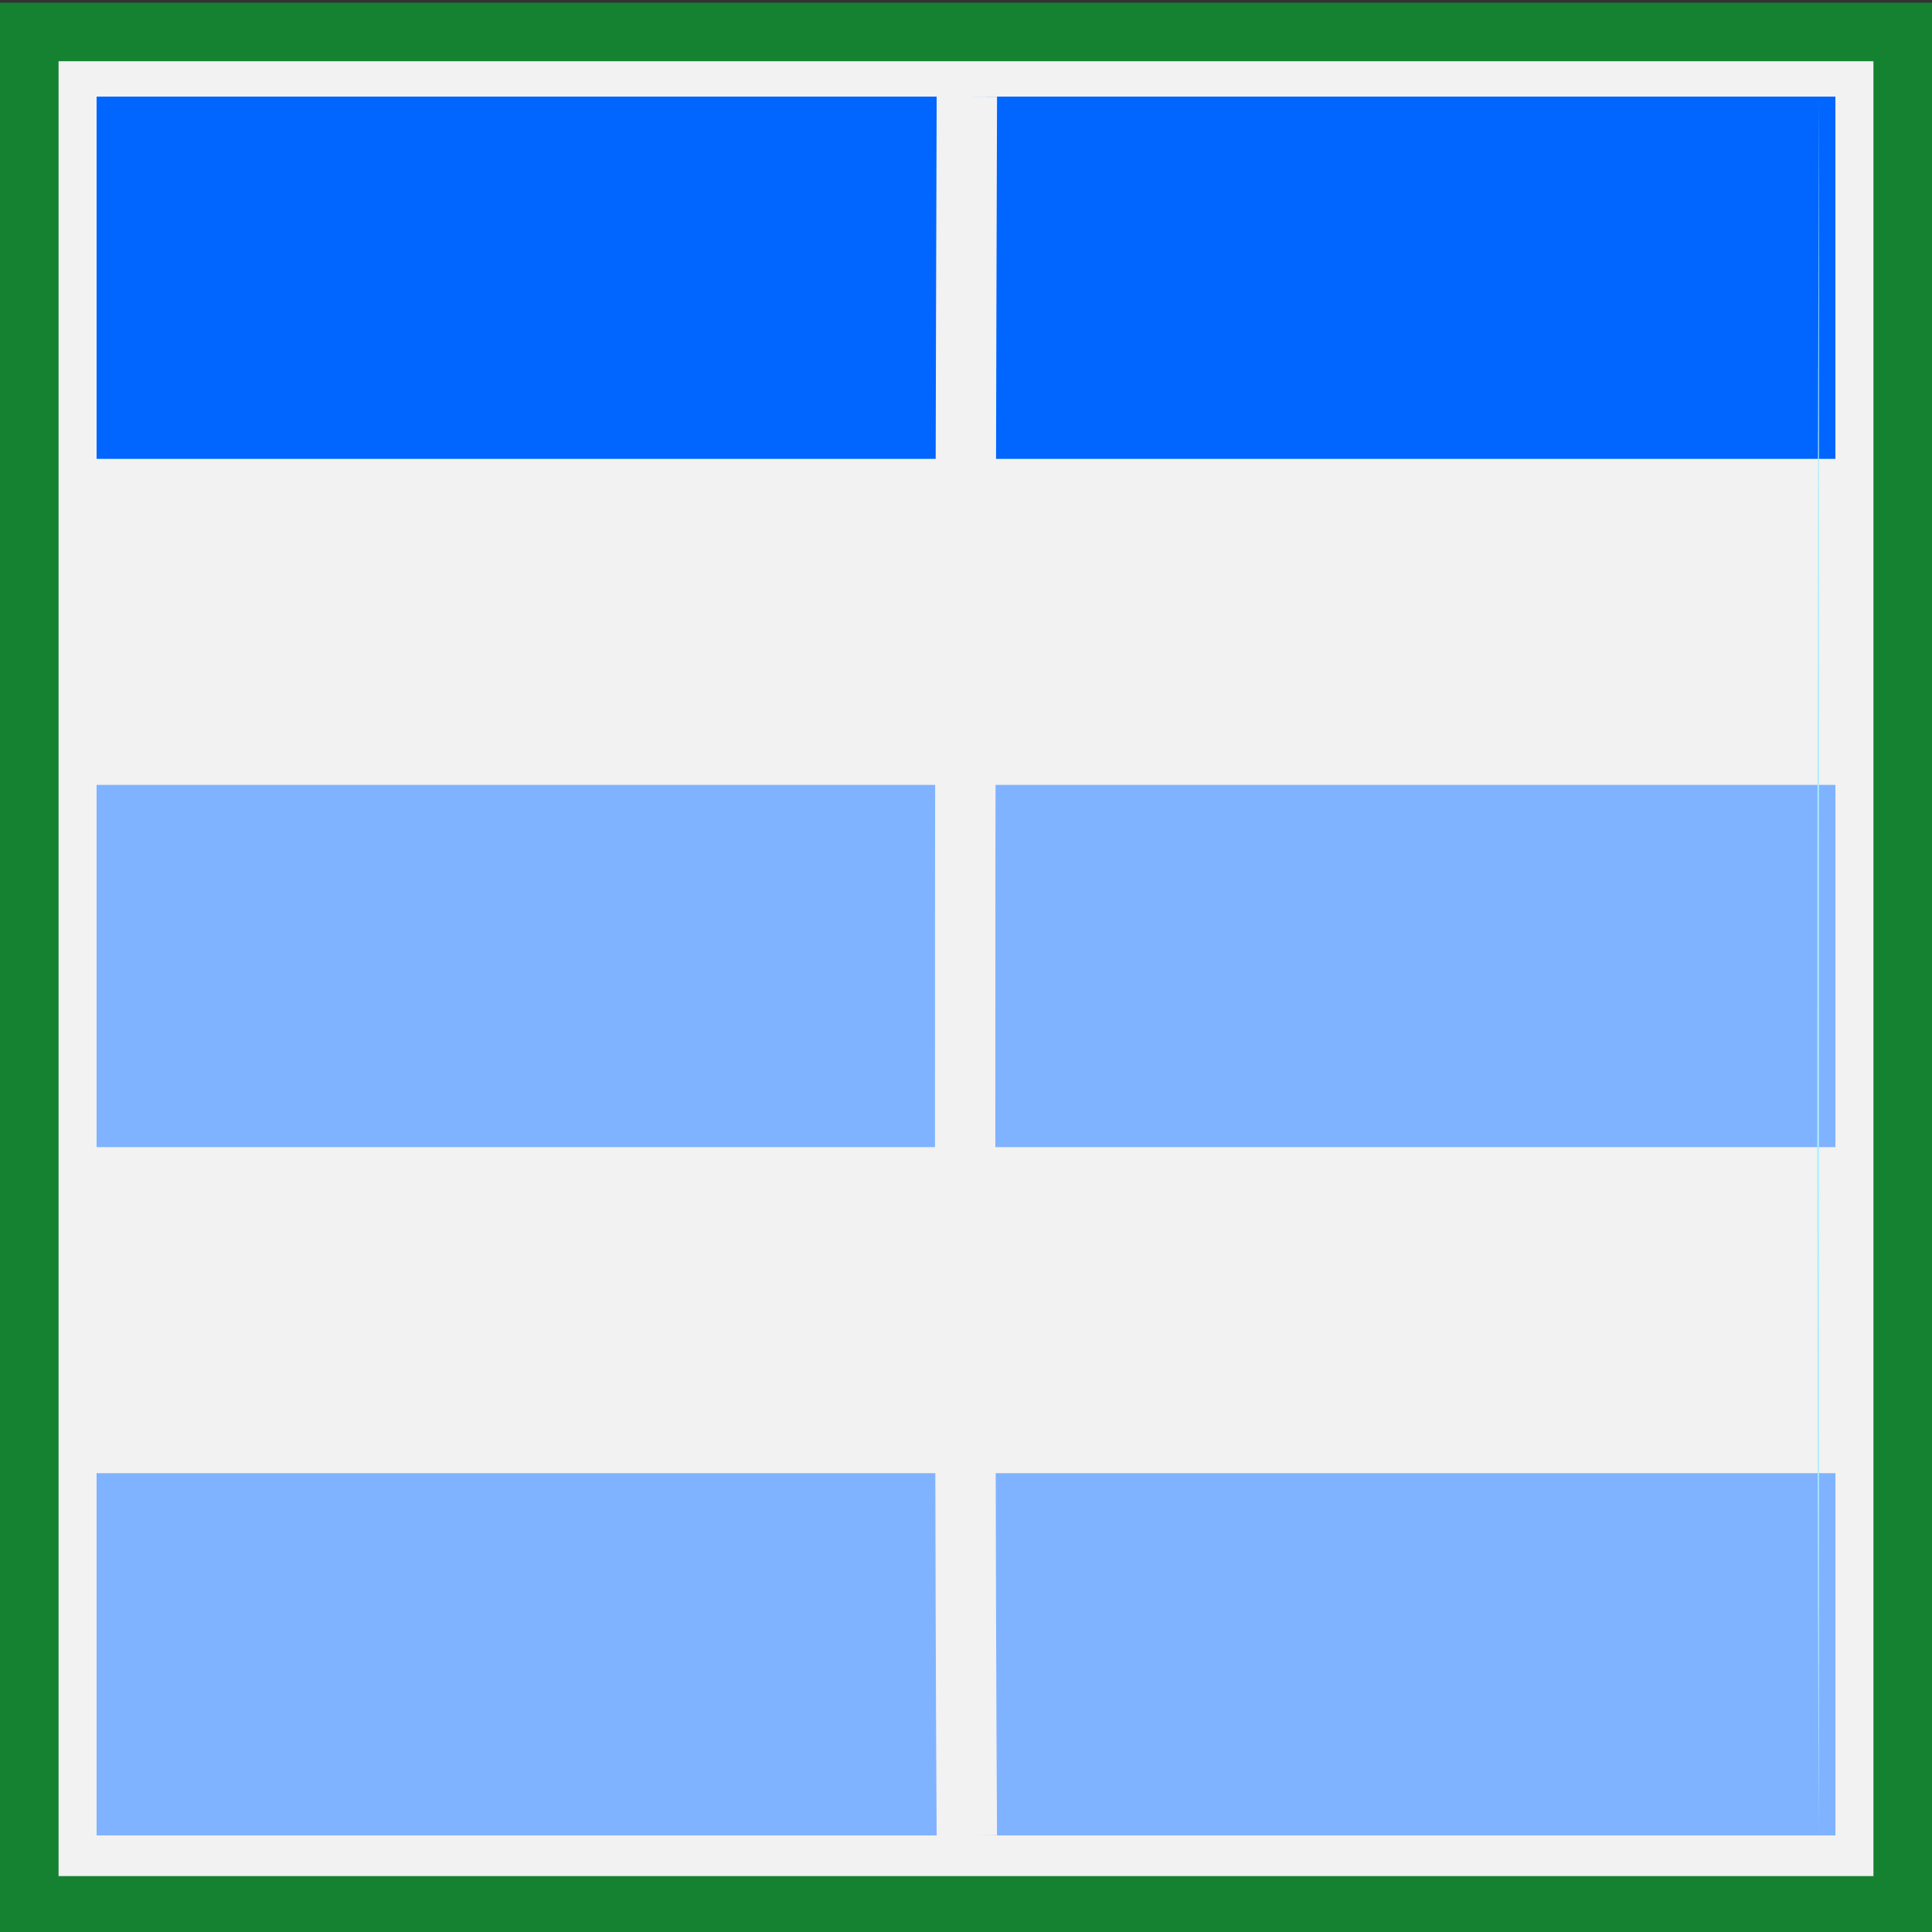 <?xml version="1.0" encoding="UTF-8" standalone="no"?>
<svg
   xmlns:dc="http://purl.org/dc/elements/1.1/"
   xmlns:cc="http://creativecommons.org/ns#"
   xmlns:rdf="http://www.w3.org/1999/02/22-rdf-syntax-ns#"
   xmlns:svg="http://www.w3.org/2000/svg"
   xmlns="http://www.w3.org/2000/svg"
   xmlns:sodipodi="http://sodipodi.sourceforge.net/DTD/sodipodi-0.dtd"
   xmlns:inkscape="http://www.inkscape.org/namespaces/inkscape"
   version="1.1"
   id="Capa_1"
   x="0px"
   y="0px"
   viewBox="-157 248 32 32"
   xml:space="preserve"
   sodipodi:docname="sim-tablebluexl32.svg"
   width="32"
   height="32"
   inkscape:version="1.0 (4035a4fb49, 2020-05-01)"
   inkscape:export-filename="E:\InfoProyectos\htdocs\msprojects\excliqlite\excliqlite\ExcliqLiteRepo\project-dev\assets\ribbonimages\finals\eql_img_v1.1.1\eqcon\sim-tablebluexl32.png"
   inkscape:export-xdpi="96"
   inkscape:export-ydpi="96"><rect x="-157" y="248" width="32" height="32" fill="#333333" stroke="none"/><defs
   id="defs2623">
	
	
	
	
	
	
</defs><sodipodi:namedview
   pagecolor="#ffffff"
   bordercolor="#666666"
   borderopacity="1"
   objecttolerance="10"
   gridtolerance="10"
   guidetolerance="10"
   inkscape:pageopacity="0"
   inkscape:pageshadow="2"
   inkscape:window-width="1920"
   inkscape:window-height="1013"
   id="namedview2621"
   showgrid="false"
   inkscape:pagecheckerboard="true"
   inkscape:zoom="22.420603"
   inkscape:cx="8.9961612"
   inkscape:cy="16.347378"
   inkscape:window-x="-9"
   inkscape:window-y="-9"
   inkscape:window-maximized="1"
   inkscape:current-layer="layer6"
   inkscape:document-rotation="0"
   showguides="true"
   inkscape:guide-bbox="true"><sodipodi:guide
     position="19.567,29.086"
     orientation="0,-1"
     id="guide20" /><sodipodi:guide
     position="9.789,31.473"
     orientation="1,0"
     id="guide22" /></sodipodi:namedview>
<style
   type="text/css"
   id="style2604">
	.st0{fill:#683A23;}
	.st1{fill:#139B13;}
	.st2{fill:#F78803;}
</style>

<g
   sodipodi:insensitive="true"
   inkscape:groupmode="layer"
   id="layer5"
   inkscape:label="Layer 5"
   style="display:inline"><rect
     style="display:inline;fill:#f2f2f2;fill-opacity:1;stroke:#158231;stroke-width:0.97;stroke-linecap:butt;stroke-linejoin:miter;stroke-miterlimit:4;stroke-dasharray:none;stroke-opacity:1"
     id="rect4880"
     width="31.03"
     height="31.03"
     x="-156.515"
     y="248.529" /></g><g
   sodipodi:insensitive="true"
   inkscape:groupmode="layer"
   id="layer6"
   inkscape:label="Layer 6"
   style="display:inline">




<rect
   style="display:inline;fill:#0066ff;stroke-width:28.631;stroke-linecap:round;stroke-linejoin:round"
   id="rect33"
   width="28.8"
   height="6"
   x="-155.4"
   y="249.6" /><rect
   y="261"
   x="-155.4"
   height="6"
   width="28.8"
   id="rect64"
   style="display:inline;fill:#80b3ff;stroke-width:28.631;stroke-linecap:round;stroke-linejoin:round" /><rect
   style="display:inline;fill:#80b3ff;stroke-width:28.631;stroke-linecap:round;stroke-linejoin:round"
   id="rect66"
   width="28.8"
   height="6"
   x="-155.4"
   y="272.4" /></g><g
   sodipodi:insensitive="true"
   style="display:inline"
   inkscape:label="Layer 2"
   id="layer2"
   inkscape:groupmode="layer"><g
     id="g924"
     style="display:inline;fill:#aaeeff"><g
       id="g962"
       style="opacity:1;fill:#aaeeff"><path
         style="color:#000000;font-style:normal;font-variant:normal;font-weight:normal;font-stretch:normal;font-size:medium;line-height:normal;font-family:sans-serif;font-variant-ligatures:normal;font-variant-position:normal;font-variant-caps:normal;font-variant-numeric:normal;font-variant-alternates:normal;font-variant-east-asian:normal;font-feature-settings:normal;font-variation-settings:normal;text-indent:0;text-align:start;text-decoration:none;text-decoration-line:none;text-decoration-style:solid;text-decoration-color:#000000;letter-spacing:normal;word-spacing:normal;text-transform:none;writing-mode:lr-tb;direction:ltr;text-orientation:mixed;dominant-baseline:auto;baseline-shift:baseline;text-anchor:start;white-space:normal;shape-padding:0;shape-margin:0;inline-size:0;clip-rule:nonzero;display:inline;overflow:visible;visibility:visible;isolation:auto;mix-blend-mode:normal;color-interpolation:sRGB;color-interpolation-filters:linearRGB;solid-color:#000000;solid-opacity:1;vector-effect:none;fill:#aaeeff;fill-opacity:1;fill-rule:nonzero;stroke:none;stroke-width:1;stroke-linecap:butt;stroke-linejoin:round;stroke-miterlimit:4;stroke-dasharray:none;stroke-dashoffset:0;stroke-opacity:1;color-rendering:auto;image-rendering:auto;shape-rendering:auto;text-rendering:auto;enable-background:accumulate;stop-color:#000000;stop-opacity:1"
         d="m -126.872,249.6 c -0.064,19.997 0,28.8 0,28.8"
         id="path964" /></g><g
       id="g956"
       style="opacity:1;fill:#f2f2f2"><path
         style="color:#000000;font-style:normal;font-variant:normal;font-weight:normal;font-stretch:normal;font-size:medium;line-height:normal;font-family:sans-serif;font-variant-ligatures:normal;font-variant-position:normal;font-variant-caps:normal;font-variant-numeric:normal;font-variant-alternates:normal;font-variant-east-asian:normal;font-feature-settings:normal;font-variation-settings:normal;text-indent:0;text-align:start;text-decoration:none;text-decoration-line:none;text-decoration-style:solid;text-decoration-color:#000000;letter-spacing:normal;word-spacing:normal;text-transform:none;writing-mode:lr-tb;direction:ltr;text-orientation:mixed;dominant-baseline:auto;baseline-shift:baseline;text-anchor:start;white-space:normal;shape-padding:0;shape-margin:0;inline-size:0;clip-rule:nonzero;display:inline;overflow:visible;visibility:visible;isolation:auto;mix-blend-mode:normal;color-interpolation:sRGB;color-interpolation-filters:linearRGB;solid-color:#000000;solid-opacity:1;vector-effect:none;fill:#f2f2f2;fill-opacity:1;fill-rule:nonzero;stroke:none;stroke-width:1;stroke-linecap:butt;stroke-linejoin:round;stroke-miterlimit:4;stroke-dasharray:none;stroke-dashoffset:0;stroke-opacity:1;color-rendering:auto;image-rendering:auto;shape-rendering:auto;text-rendering:auto;enable-background:accumulate;stop-color:#000000;stop-opacity:1"
         d="m -140.986,249.6 c -0.064,19.997 0,28.8 0,28.8"
         id="path958" /><path
         style="color:#000000;font-style:normal;font-variant:normal;font-weight:normal;font-stretch:normal;font-size:medium;line-height:normal;font-family:sans-serif;font-variant-ligatures:normal;font-variant-position:normal;font-variant-caps:normal;font-variant-numeric:normal;font-variant-alternates:normal;font-variant-east-asian:normal;font-feature-settings:normal;font-variation-settings:normal;text-indent:0;text-align:start;text-decoration:none;text-decoration-line:none;text-decoration-style:solid;text-decoration-color:#000000;letter-spacing:normal;word-spacing:normal;text-transform:none;writing-mode:lr-tb;direction:ltr;text-orientation:mixed;dominant-baseline:auto;baseline-shift:baseline;text-anchor:start;white-space:normal;shape-padding:0;shape-margin:0;inline-size:0;clip-rule:nonzero;display:inline;overflow:visible;visibility:visible;isolation:auto;mix-blend-mode:normal;color-interpolation:sRGB;color-interpolation-filters:linearRGB;solid-color:#000000;solid-opacity:1;vector-effect:none;fill:#f2f2f2;fill-opacity:1;fill-rule:nonzero;stroke:none;stroke-width:1;stroke-linecap:butt;stroke-linejoin:round;stroke-miterlimit:4;stroke-dasharray:none;stroke-dashoffset:0;stroke-opacity:1;color-rendering:auto;image-rendering:auto;shape-rendering:auto;text-rendering:auto;enable-background:accumulate;stop-color:#000000;stop-opacity:1"
         d="m -141.486,249.598 c -0.064,19.998 0,28.807 0,28.807 l 1,-0.008 c 0,0 -0.064,-8.8 0,-28.795 z"
         id="path960" /></g></g></g></svg>
